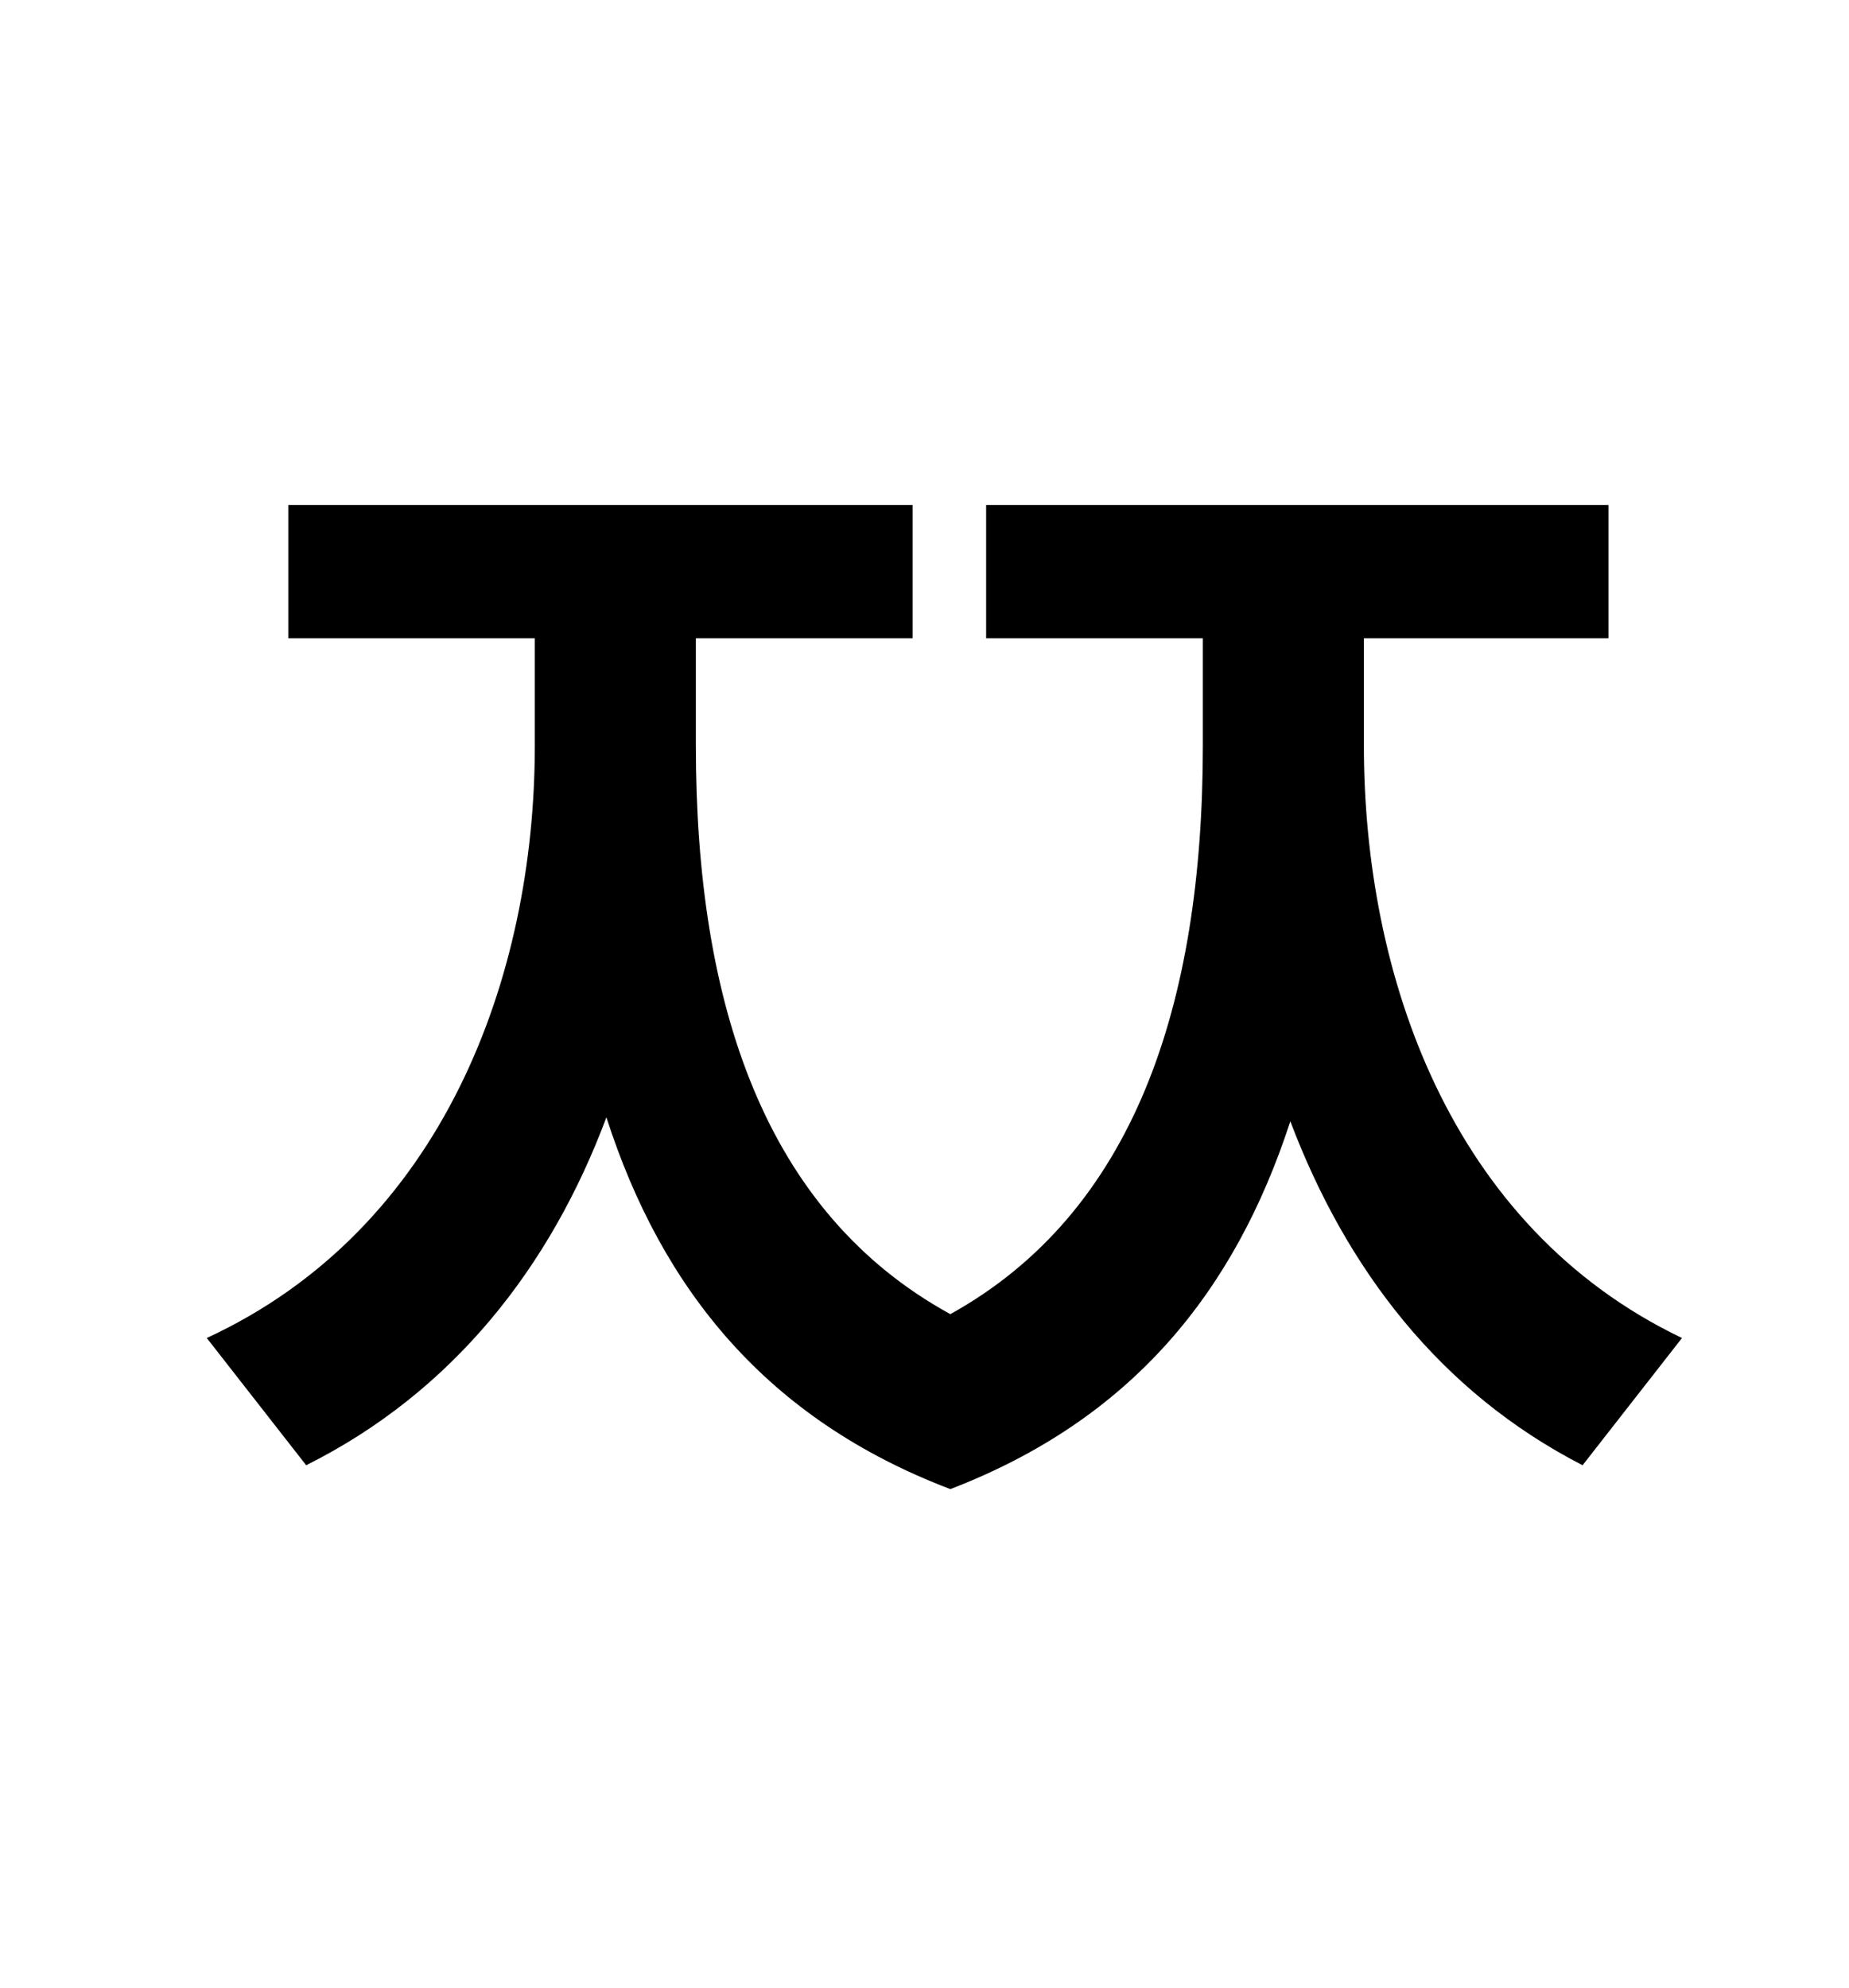 <?xml version="1.0" standalone="no"?>
<!DOCTYPE svg PUBLIC "-//W3C//DTD SVG 1.1//EN" "http://www.w3.org/Graphics/SVG/1.1/DTD/svg11.dtd" >
<svg xmlns="http://www.w3.org/2000/svg" xmlns:xlink="http://www.w3.org/1999/xlink" version="1.1" viewBox="-10 0 930 1000">
   <path fill="currentColor"
d="M676 321v54c0 115 43 242 160 298l-50 64c-72 -37 -119 -99 -147 -173c-28 86 -80 150 -171 185c-92 -35 -145 -100 -173 -187c-28 75 -77 138 -151 175l-50 -64c119 -55 165 -182 165 -298v-54h-124v-67h314v67h-109v54c0 131 35 235 128 286c92 -51 127 -155 127 -286
v-54h-109v-67h313v67h-123z" />
</svg>
